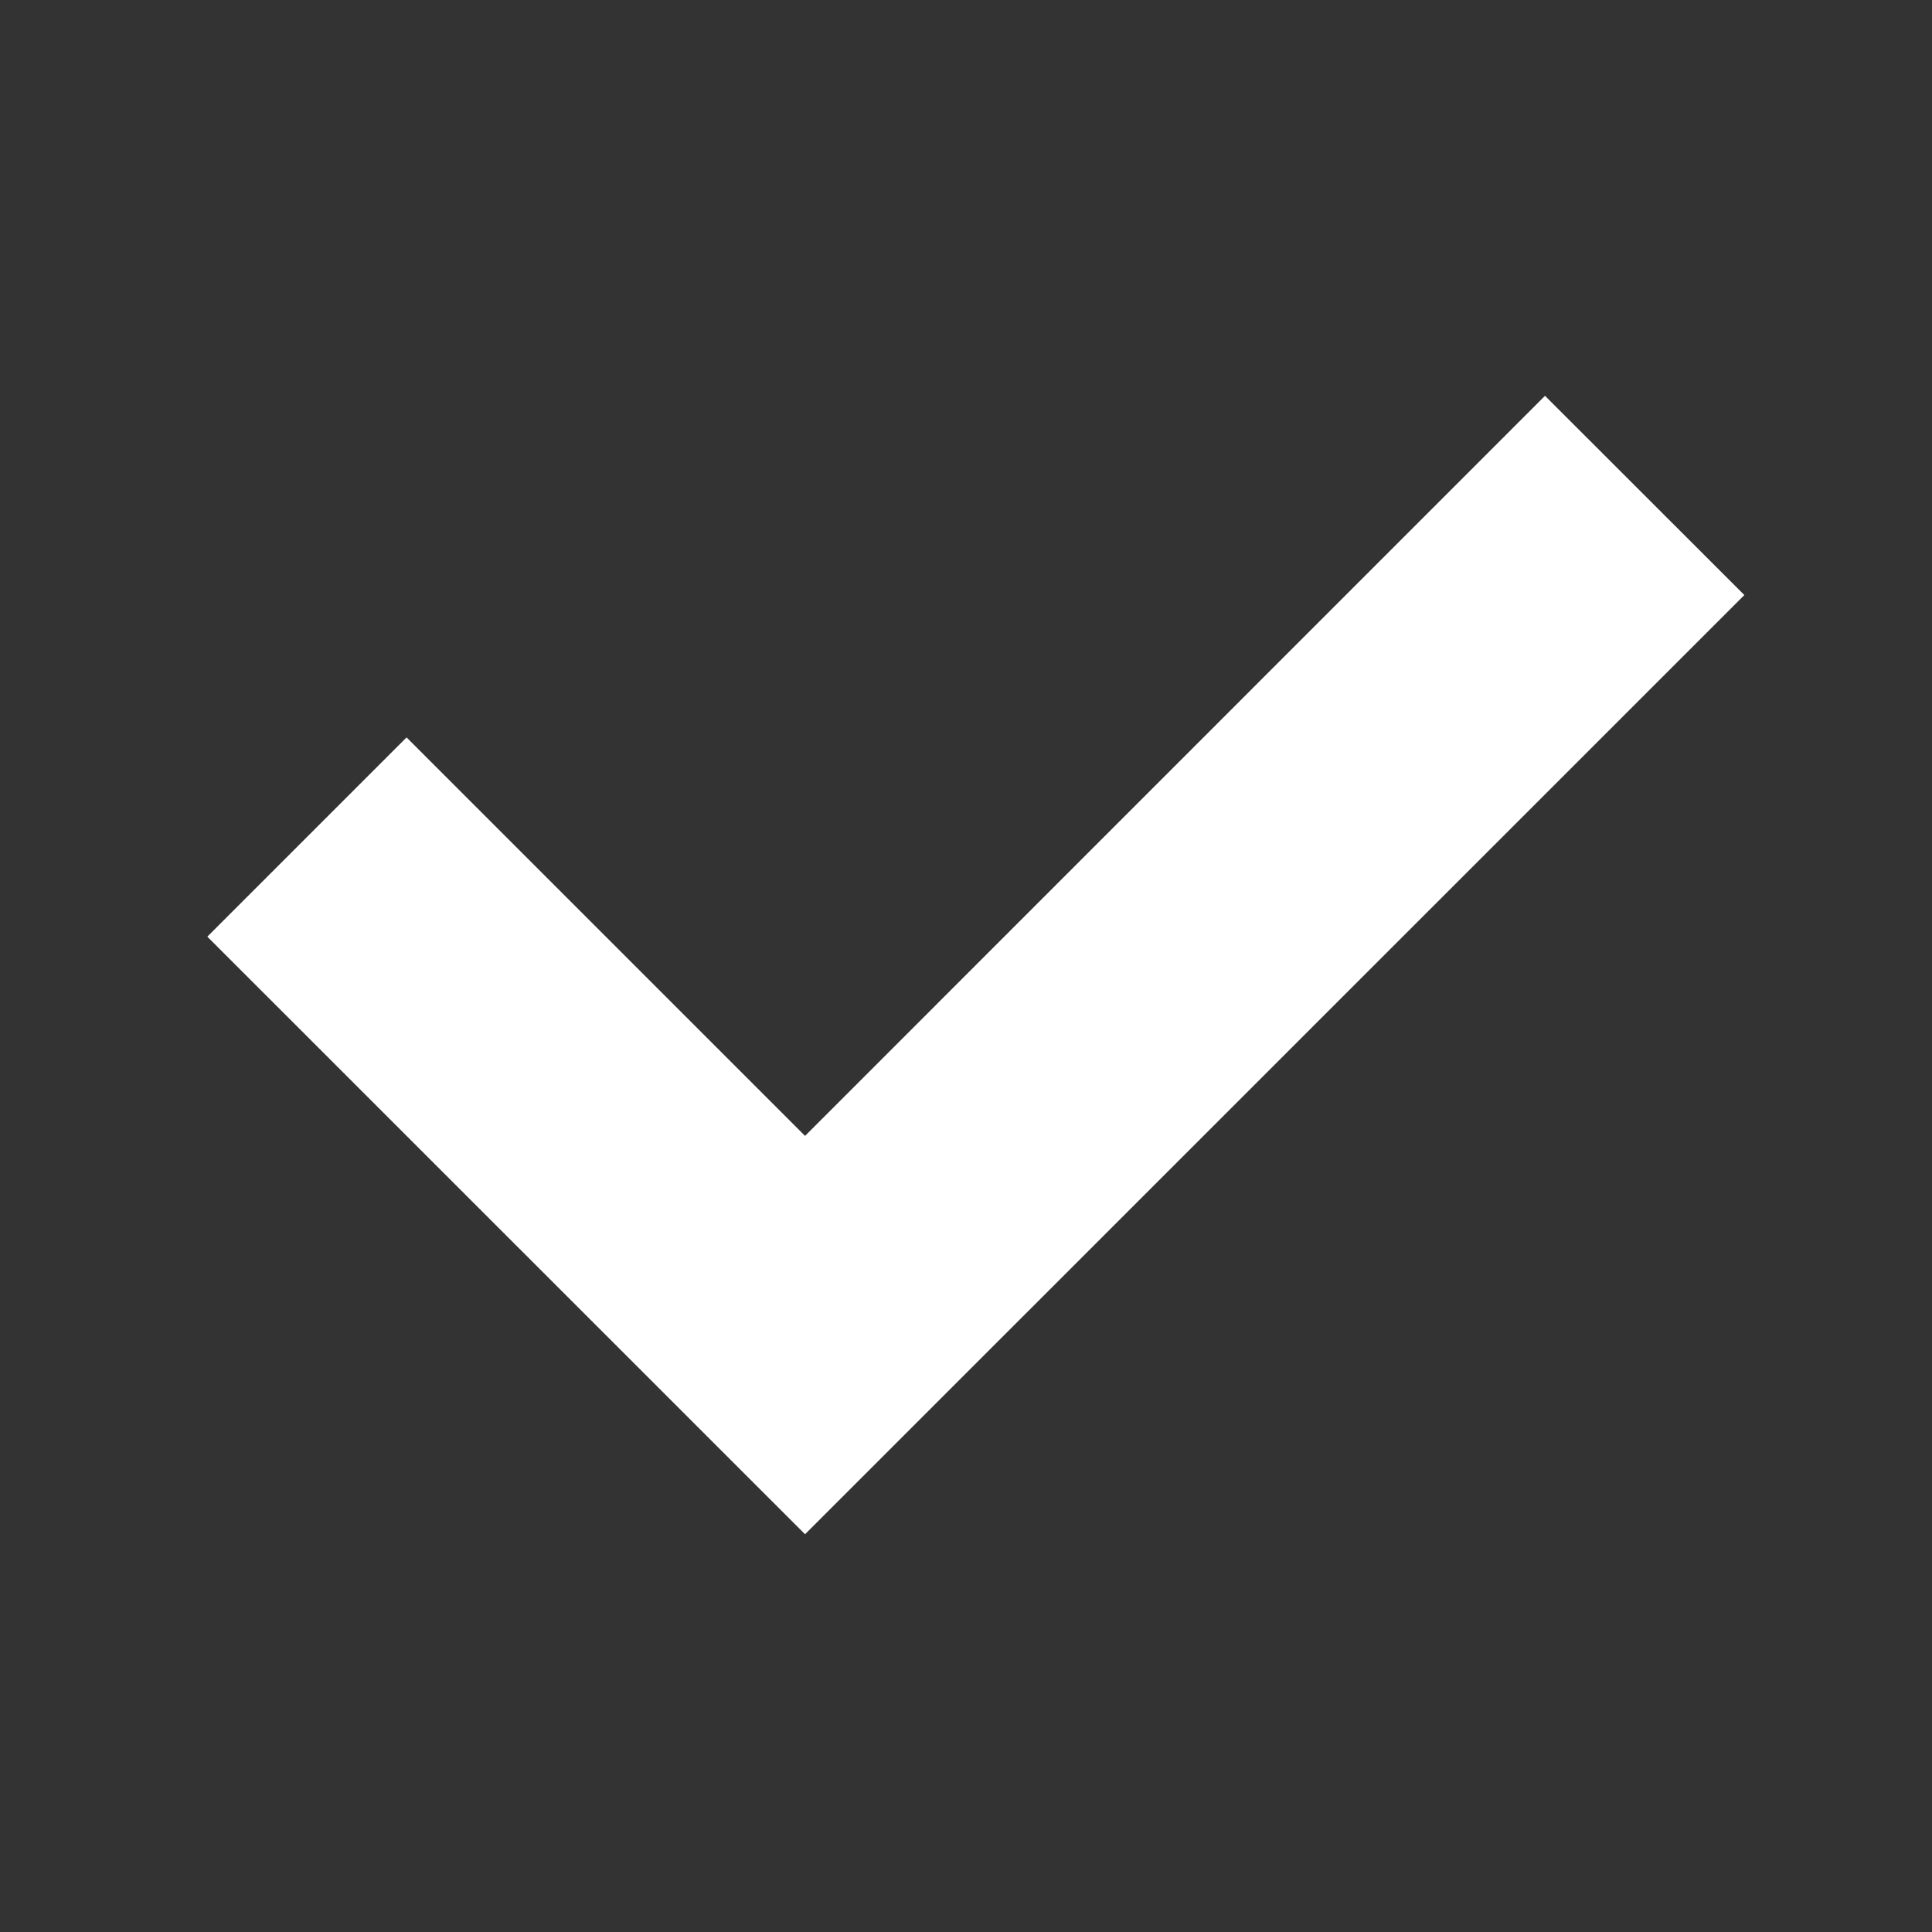 <svg width="16" height="16" viewBox="0 0 16 16" fill="none" xmlns="http://www.w3.org/2000/svg">
<rect x="0" y="0" width="16" height="16" fill="#333333" stroke="none"/>
<path fill-rule="evenodd" clip-rule="evenodd" d="M14.446 4.928L12.795 3.278L6.667 9.407L3.367 6.107L1.717 7.757L6.667 12.706L14.446 4.928Z" fill="white"/>
</svg>

